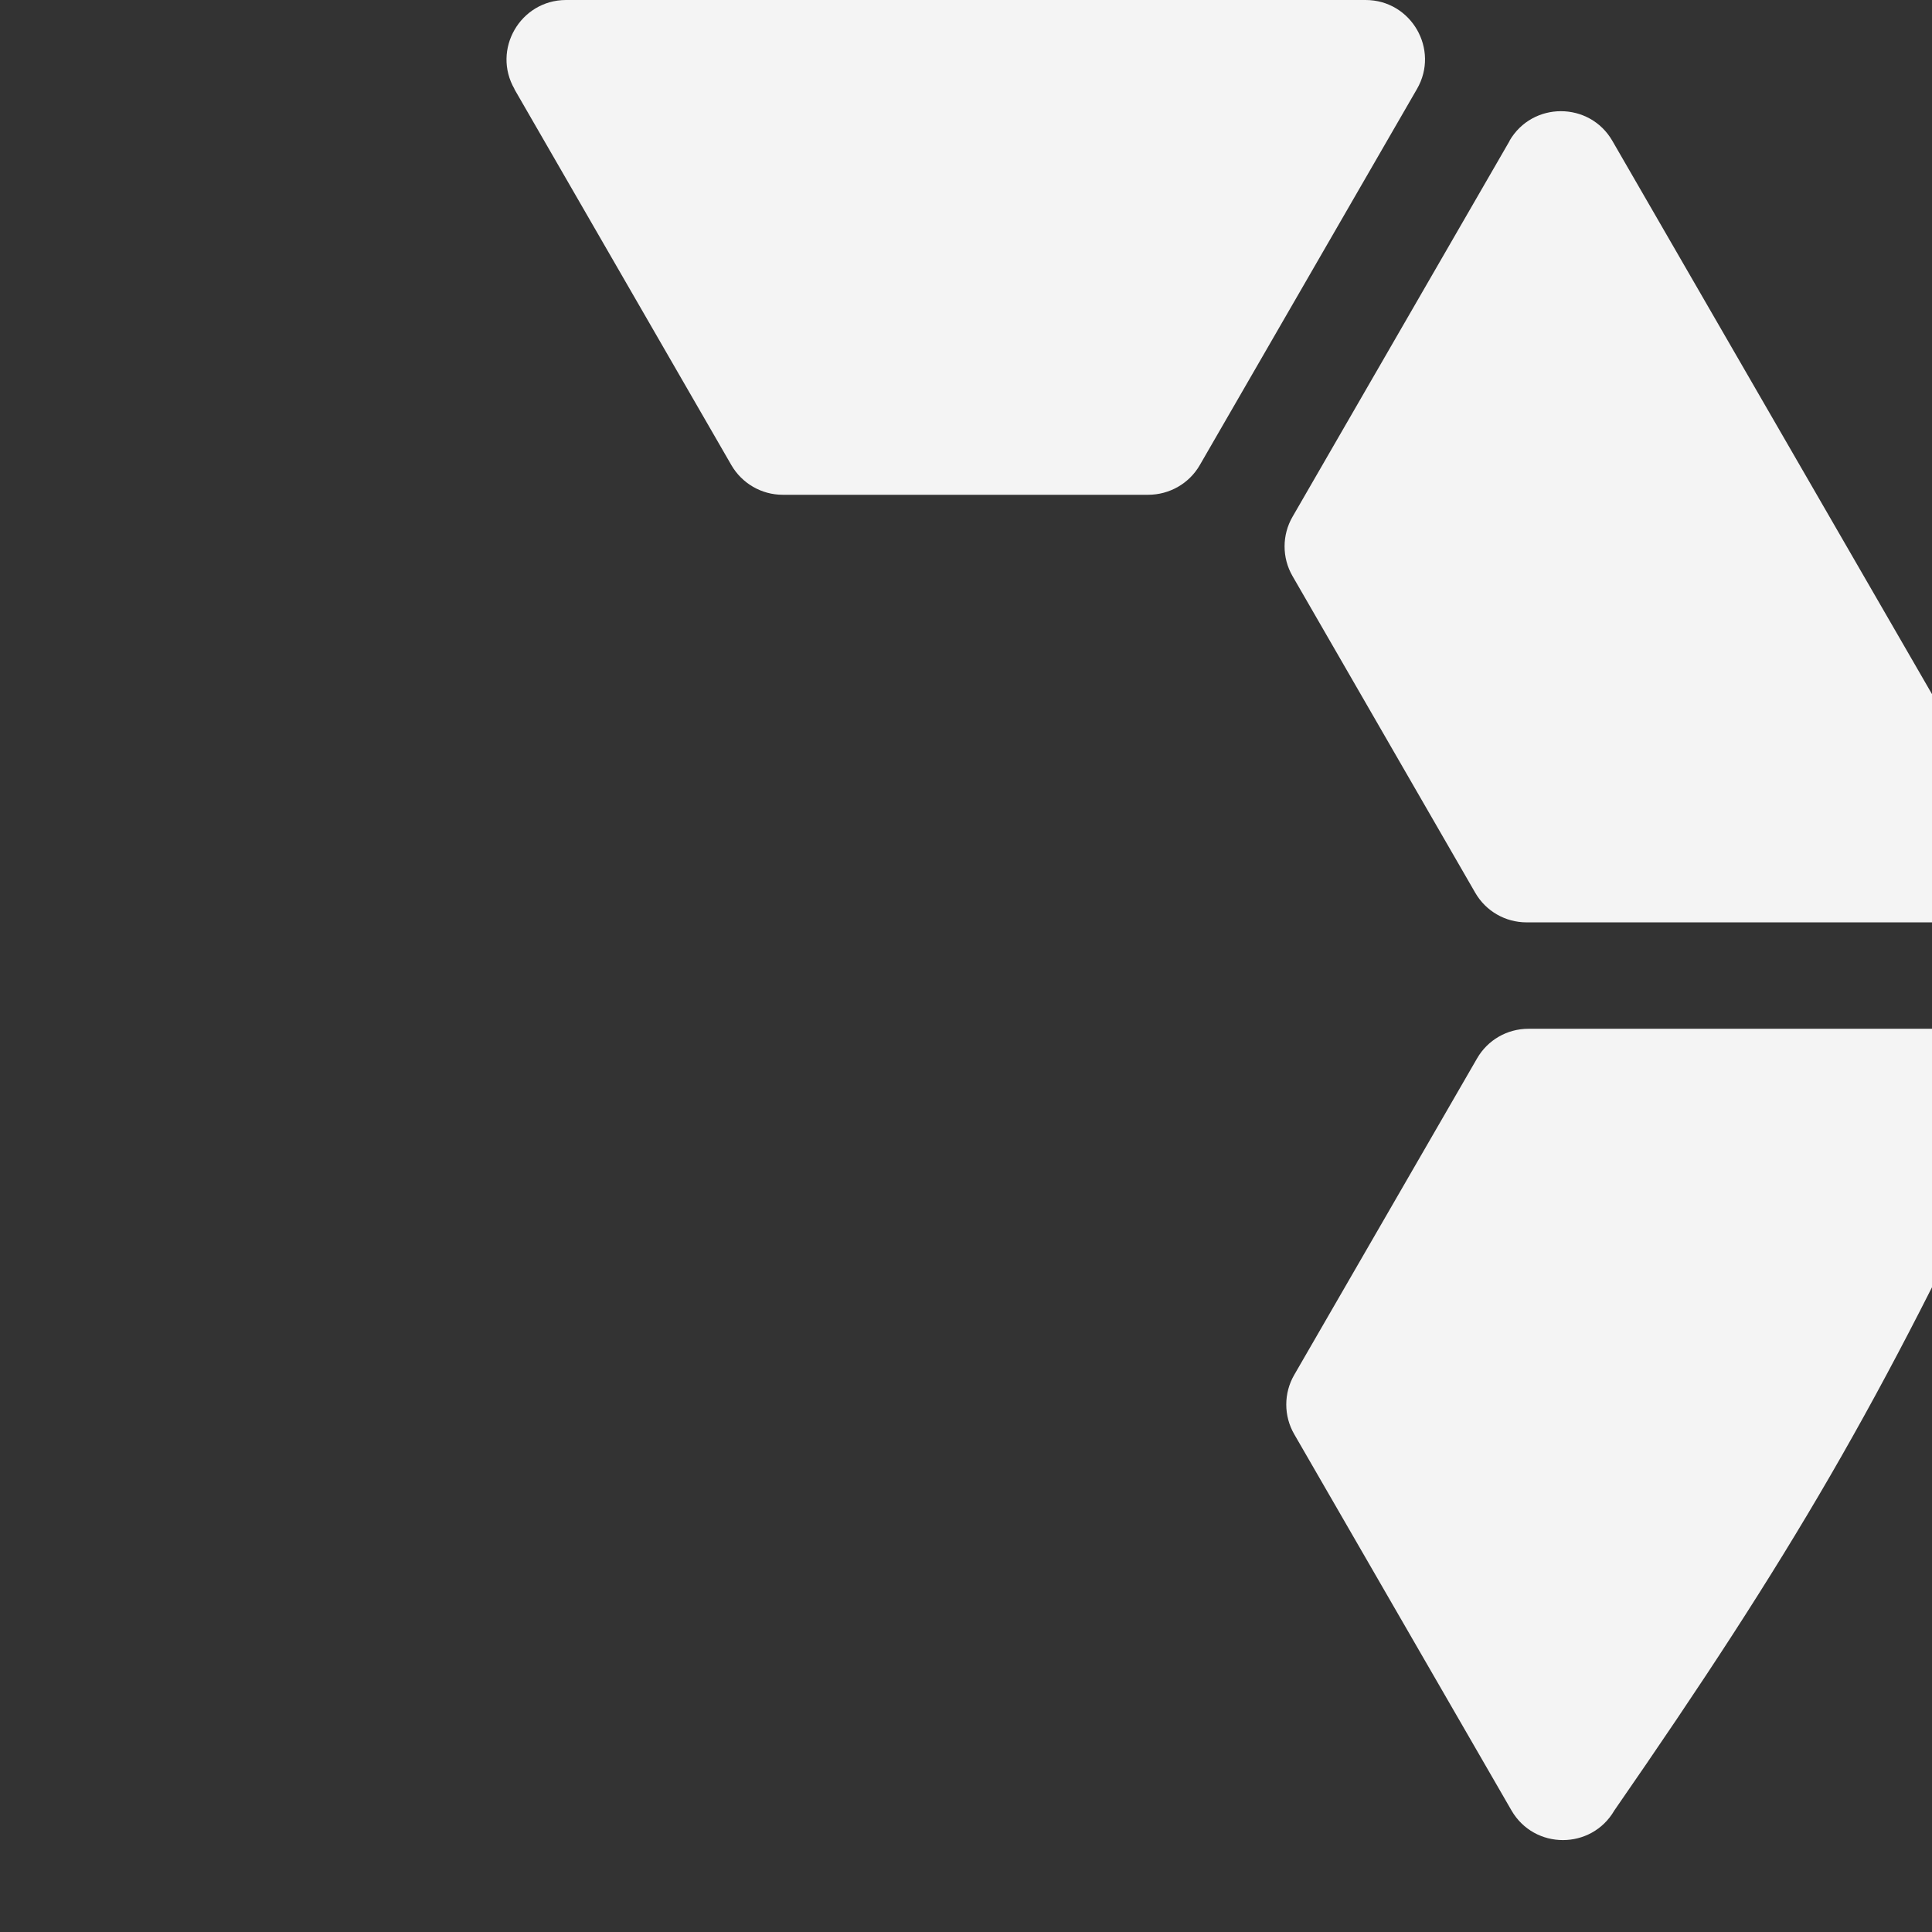 <svg width="250" height="250" viewBox="0 0 250 250" fill="none" xmlns="http://www.w3.org/2000/svg">
<rect x="0" y="0" width="250" height="250" fill="#333333" stroke="none"/>
<path d="M66.565 11.539L94.638 60.184C96.011 62.552 98.538 64.024 101.283 64.024H148.576C151.321 64.024 153.868 62.572 155.241 60.204L183.353 11.519C186.318 6.406 182.617 -0 176.708 -0H73.231C67.322 0.019 63.621 6.426 66.585 11.539H66.565Z" fill="#F4F4F4"/>
<path d="M195.347 18.223L167.254 66.868C165.881 69.236 165.881 72.18 167.254 74.548L190.89 115.513C192.263 117.901 194.79 119.353 197.535 119.353H253.761C259.67 119.353 263.37 112.947 260.406 107.833L208.637 18.223C205.673 13.11 198.291 13.11 195.327 18.223H195.347Z" fill="#F4F4F4"/>
<path d="M253.94 133.123H197.774C195.028 133.123 192.502 134.575 191.129 136.962L167.473 177.908C166.1 180.275 166.1 183.22 167.473 185.588L195.586 234.272C198.55 239.385 205.931 239.385 208.896 234.272C231.8 201.186 243.287 181.674 260.625 144.642C263.589 139.529 259.888 133.123 253.979 133.123H253.94Z" fill="#F4F4F4"/>
</svg>
